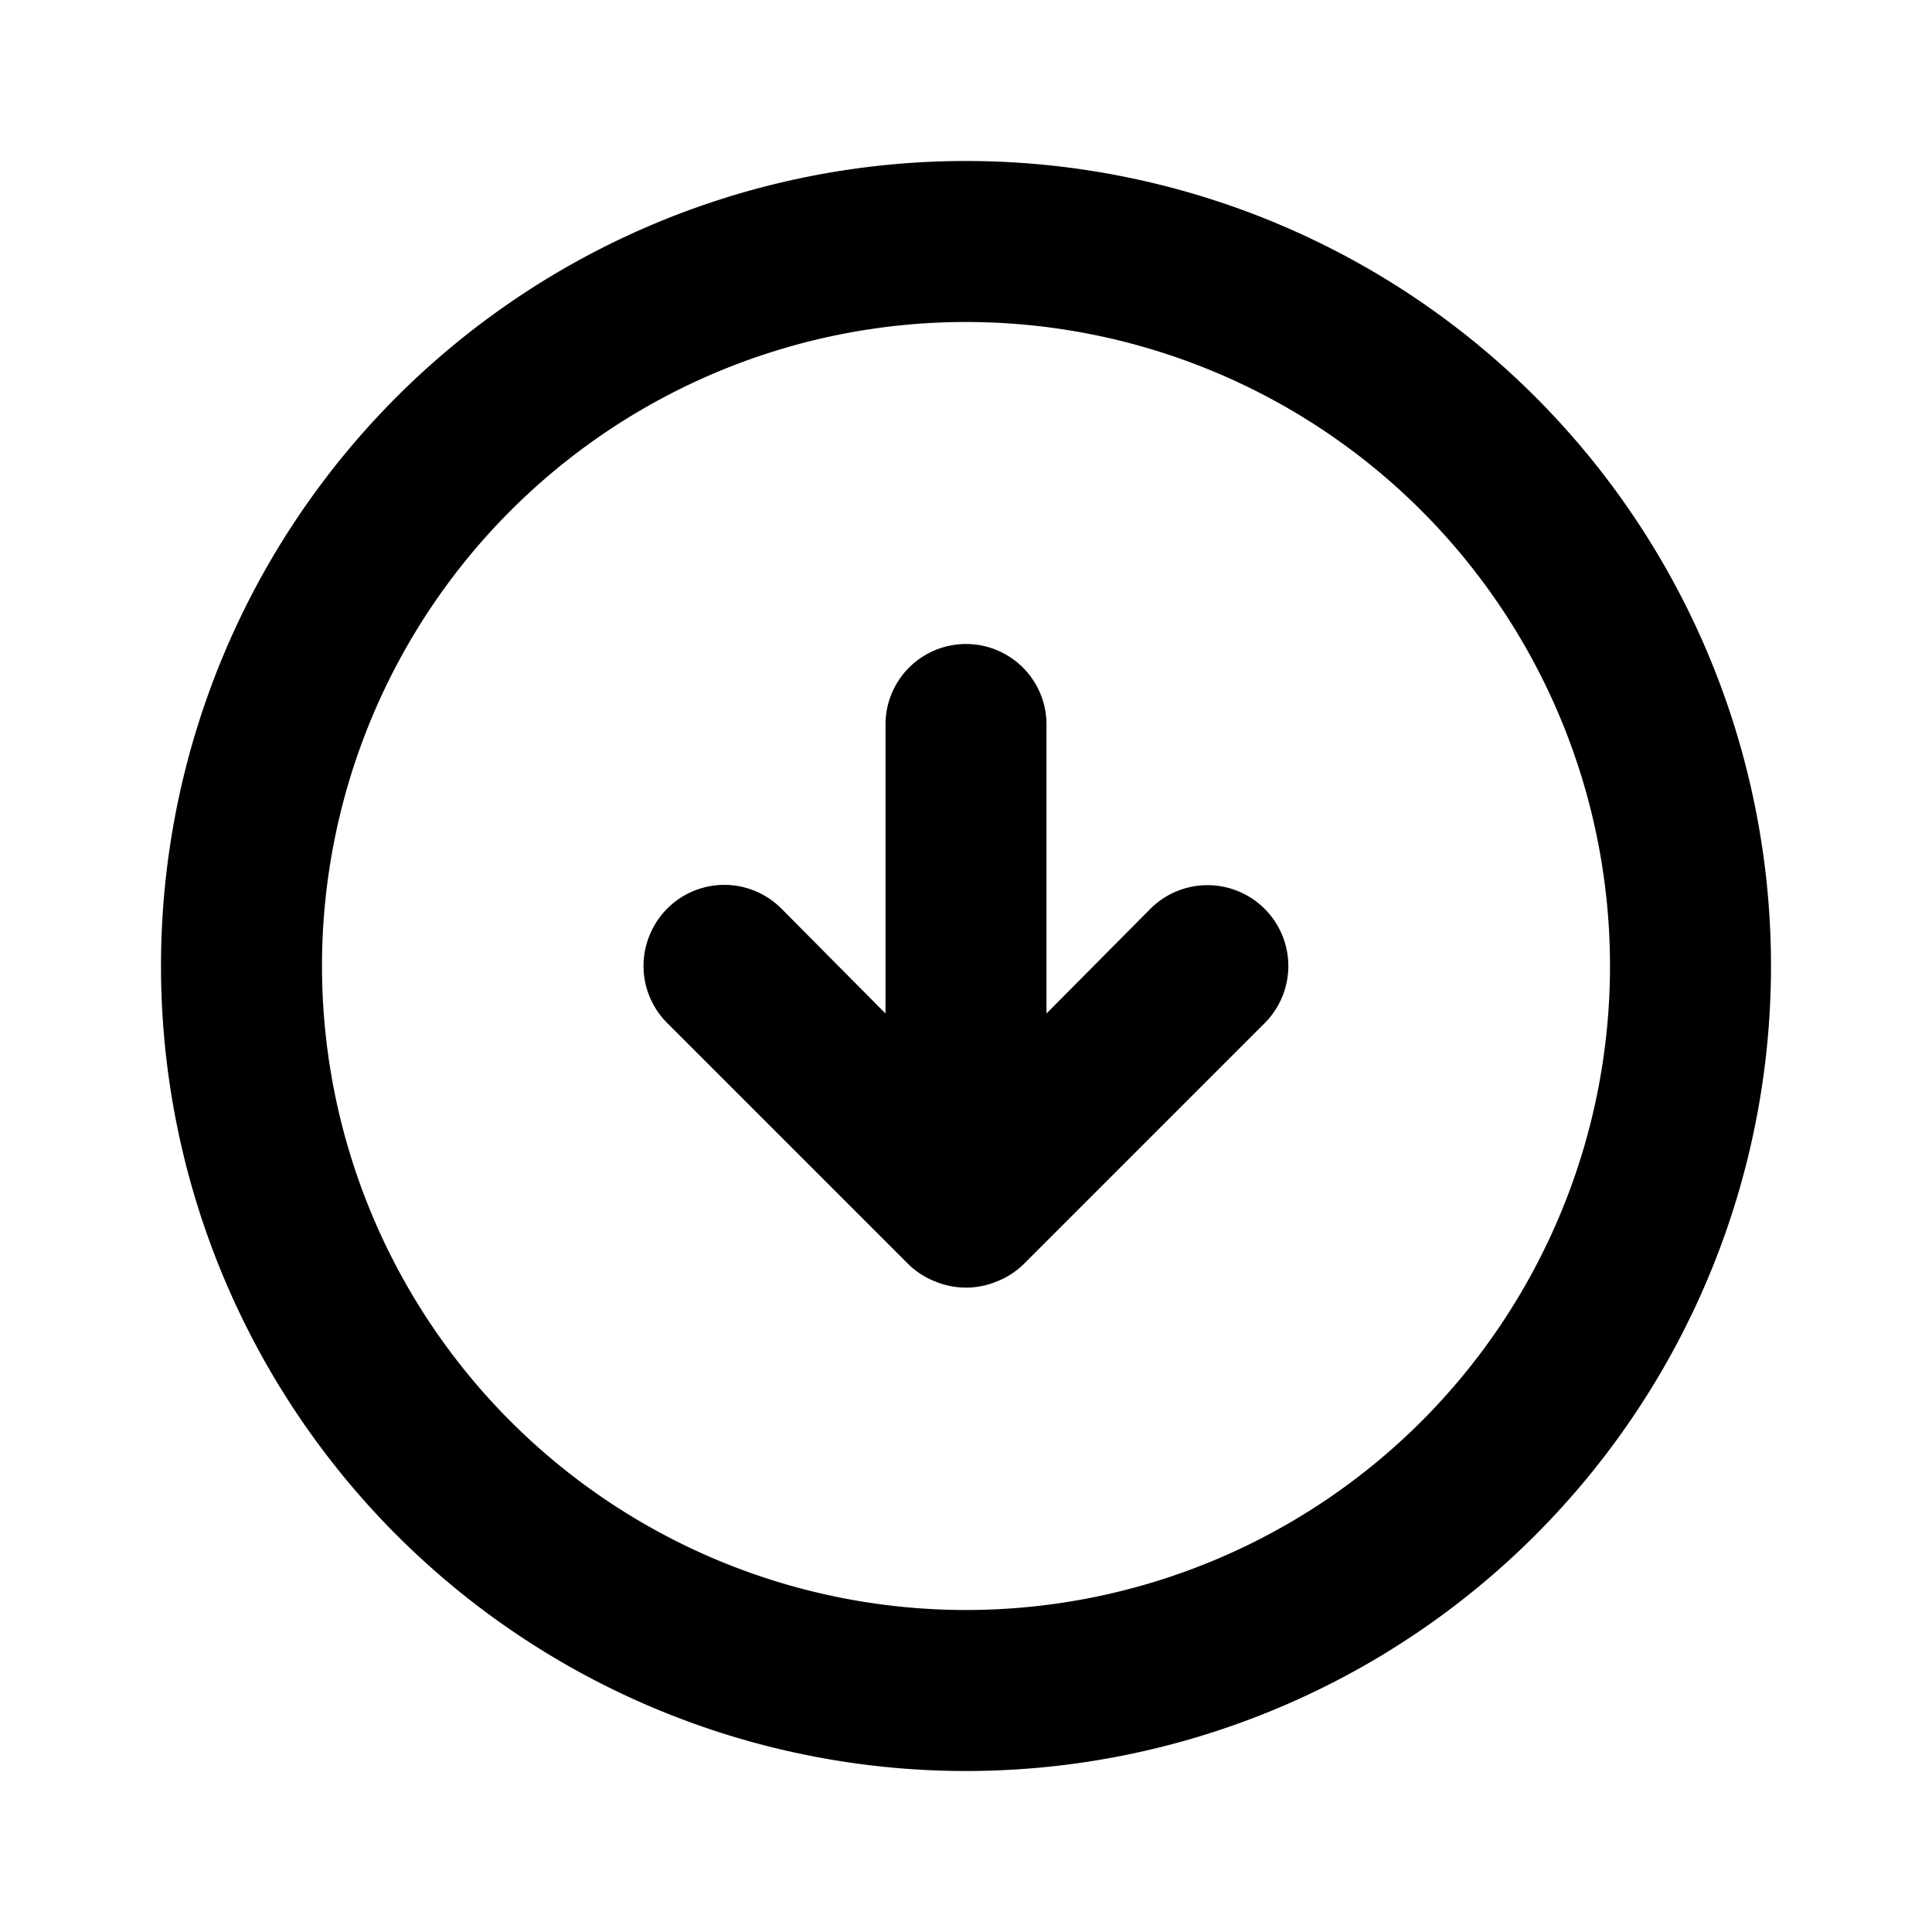 <svg xmlns="http://www.w3.org/2000/svg" width="24" height="24" fill="currentColor" viewBox="0 0 24 24">
  <path d="M11.29 15.71a1 1 0 0 0 .33.21 1 1 0 0 0 .76 0c.123-.048.235-.119.33-.21l3-3a1.004 1.004 0 1 0-1.42-1.42L13 12.59V9a1 1 0 0 0-2 0v3.59l-1.29-1.3a1.001 1.001 0 0 0-1.639.325 1 1 0 0 0 .219 1.095l3 3ZM12 22a10 10 0 1 0 0-20 10 10 0 0 0 0 20Zm0-18a8 8 0 1 1 0 16 8 8 0 0 1 0-16Z"/>
</svg>
